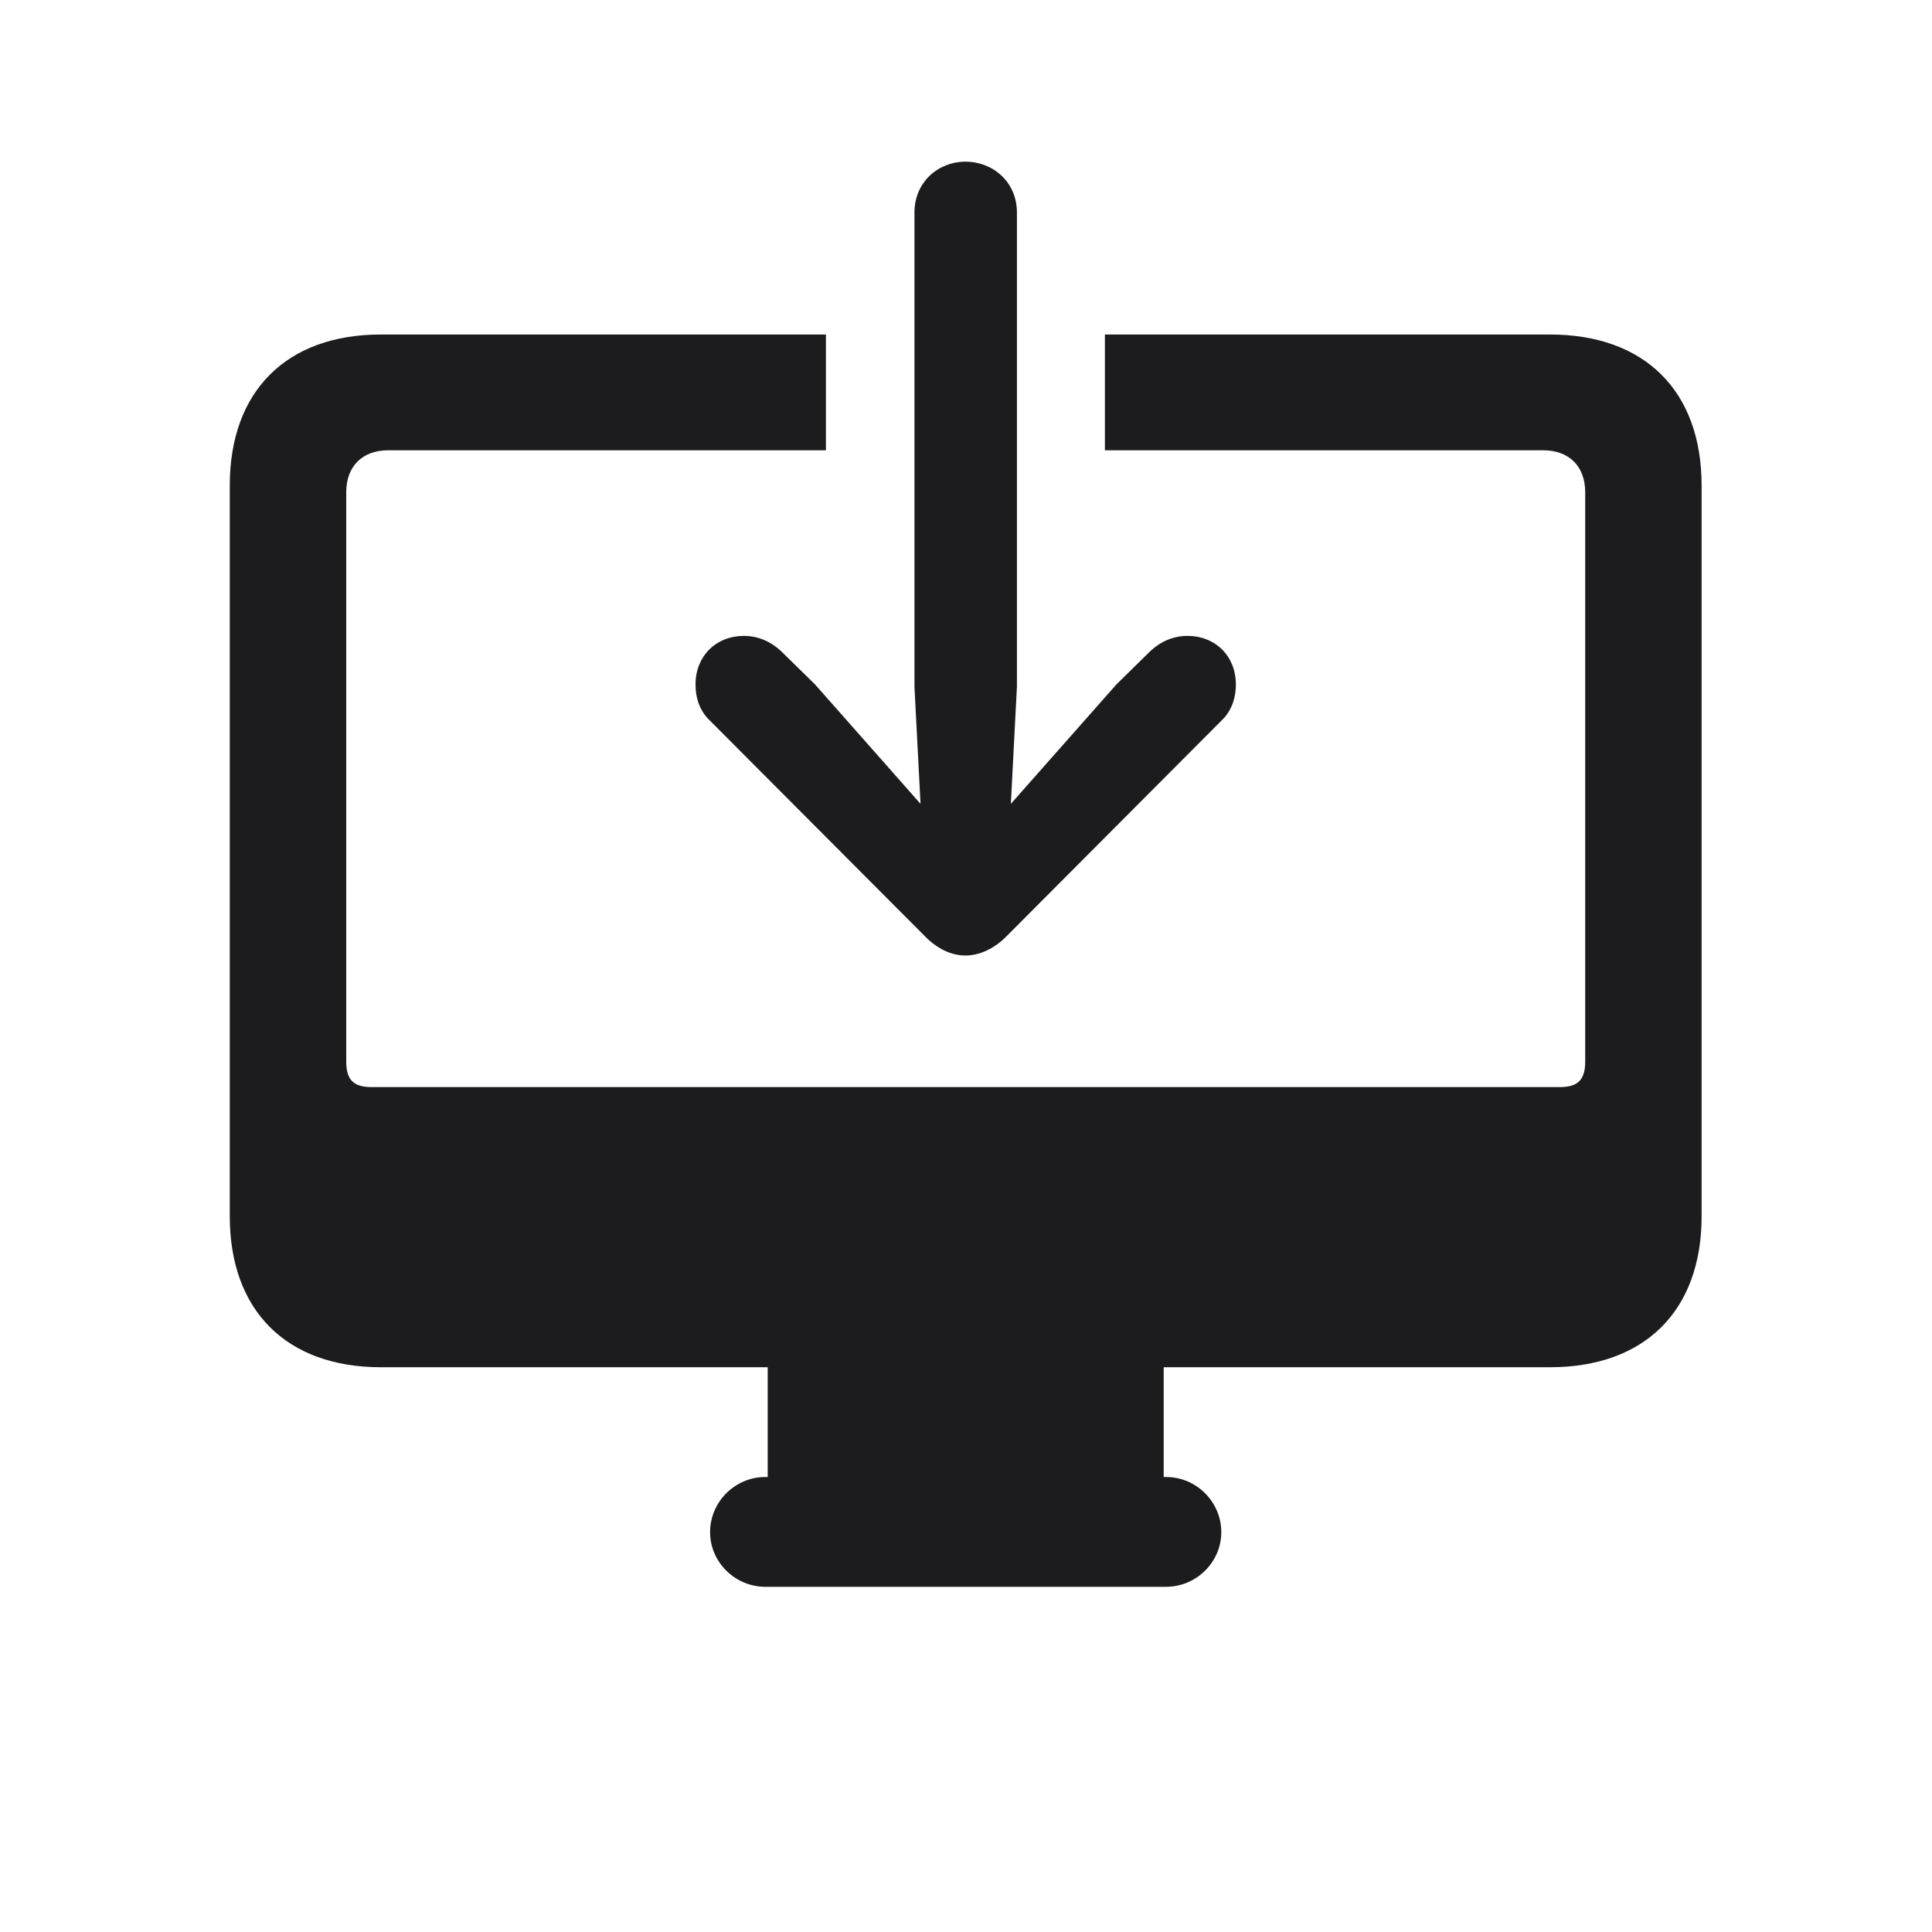 <svg width="28" height="28" viewBox="0 0 28 28" fill="none" xmlns="http://www.w3.org/2000/svg">
<path d="M13.253 3.081V9.954L13.341 11.65L11.812 9.919L11.319 9.436C11.179 9.304 10.994 9.216 10.783 9.216C10.37 9.216 10.08 9.515 10.08 9.919C10.08 10.13 10.15 10.315 10.291 10.446L13.394 13.558C13.578 13.751 13.789 13.848 13.991 13.848C14.193 13.848 14.413 13.751 14.598 13.558L17.7 10.446C17.841 10.315 17.911 10.13 17.911 9.919C17.911 9.515 17.621 9.216 17.208 9.216C16.997 9.216 16.812 9.304 16.672 9.436L16.18 9.919L14.65 11.65L14.738 9.954V3.081C14.738 2.633 14.387 2.343 13.991 2.343C13.604 2.343 13.253 2.633 13.253 3.081ZM5.519 19.815H11.126V21.406H11.091C10.651 21.406 10.291 21.767 10.291 22.206C10.291 22.637 10.651 22.997 11.091 22.997H16.9C17.34 22.997 17.7 22.637 17.7 22.206C17.7 21.767 17.34 21.406 16.9 21.406H16.865V19.815H22.464C23.835 19.815 24.661 18.998 24.661 17.627V7.036C24.661 5.665 23.835 4.848 22.464 4.848H16.013V6.526H22.367C22.745 6.526 22.974 6.764 22.974 7.133V15.386C22.974 15.658 22.859 15.755 22.605 15.755H5.387C5.132 15.755 5.018 15.658 5.018 15.386V7.133C5.018 6.764 5.246 6.526 5.624 6.526H11.97V4.848H5.519C4.156 4.848 3.33 5.665 3.33 7.036V17.627C3.33 18.998 4.156 19.815 5.519 19.815Z" fill="#1C1C1E"/>
</svg>
